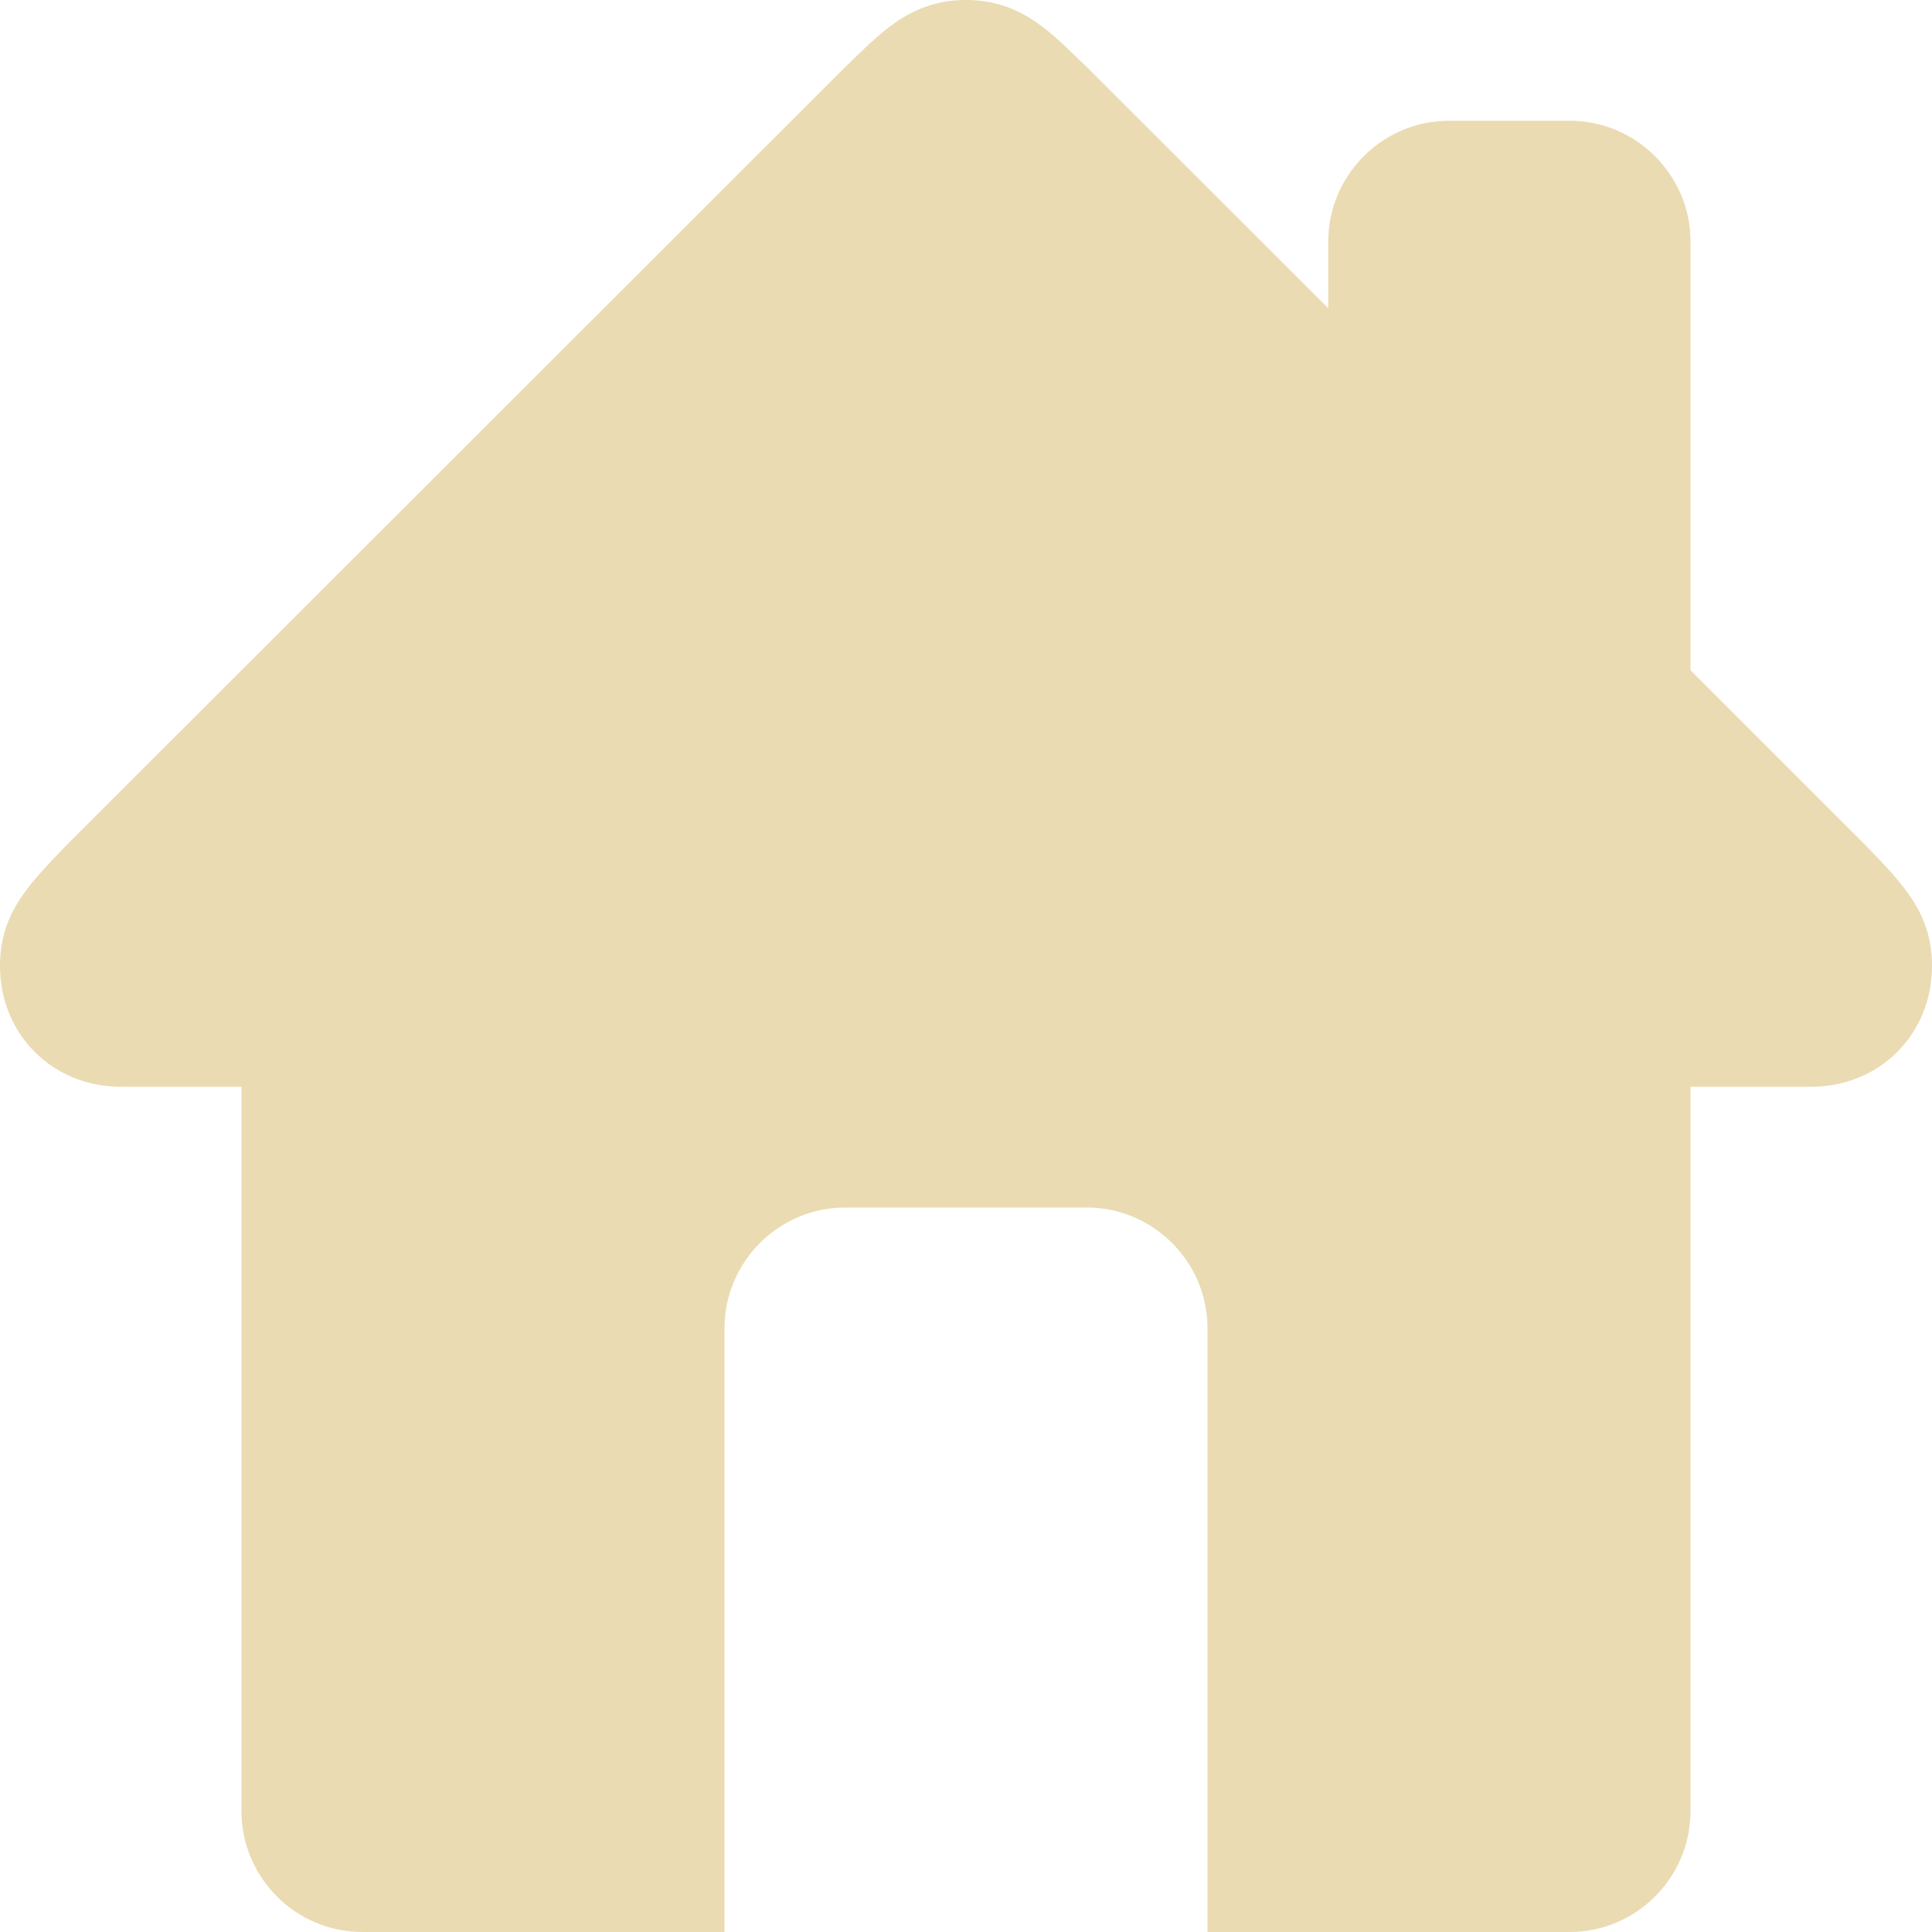 <?xml version="1.0" encoding="UTF-8"?>
<svg width="16px" height="16px" viewBox="0 0 16 16" xmlns="http://www.w3.org/2000/svg" xmlns:xlink="http://www.w3.org/1999/xlink" version="1.1">
 <!-- Generated by Pixelmator Pro 1.1.5 -->
 <path id="path" d="M15.45 7 L14 5.551 14 2 C14 1.45 13.55 1 13 1 L12 1 C11.45 1 11 1.45 11 2 L11 2.553 9 0.555 C8.727 0.297 8.477 0 8 0 7.523 0 7.273 0.297 7 0.555 L0.55 7 C0.238 7.325 0 7.562 0 8 0 8.563 0.432 9 1 9 L2 9 2 15 C2 15.55 2.45 16 3 16 L6 16 6 11 C6 10.45 6.45 10 7 10 L9 10 C9.55 10 10 10.45 10 11 L10 16 13 16 C13.55 16 14 15.55 14 15 L14 9 15 9 C15.568 9 16 8.563 16 8 16 7.562 15.762 7.325 15.45 7 Z" fill="#ebdbb2" fill-opacity="1" stroke="none"/>
</svg>
